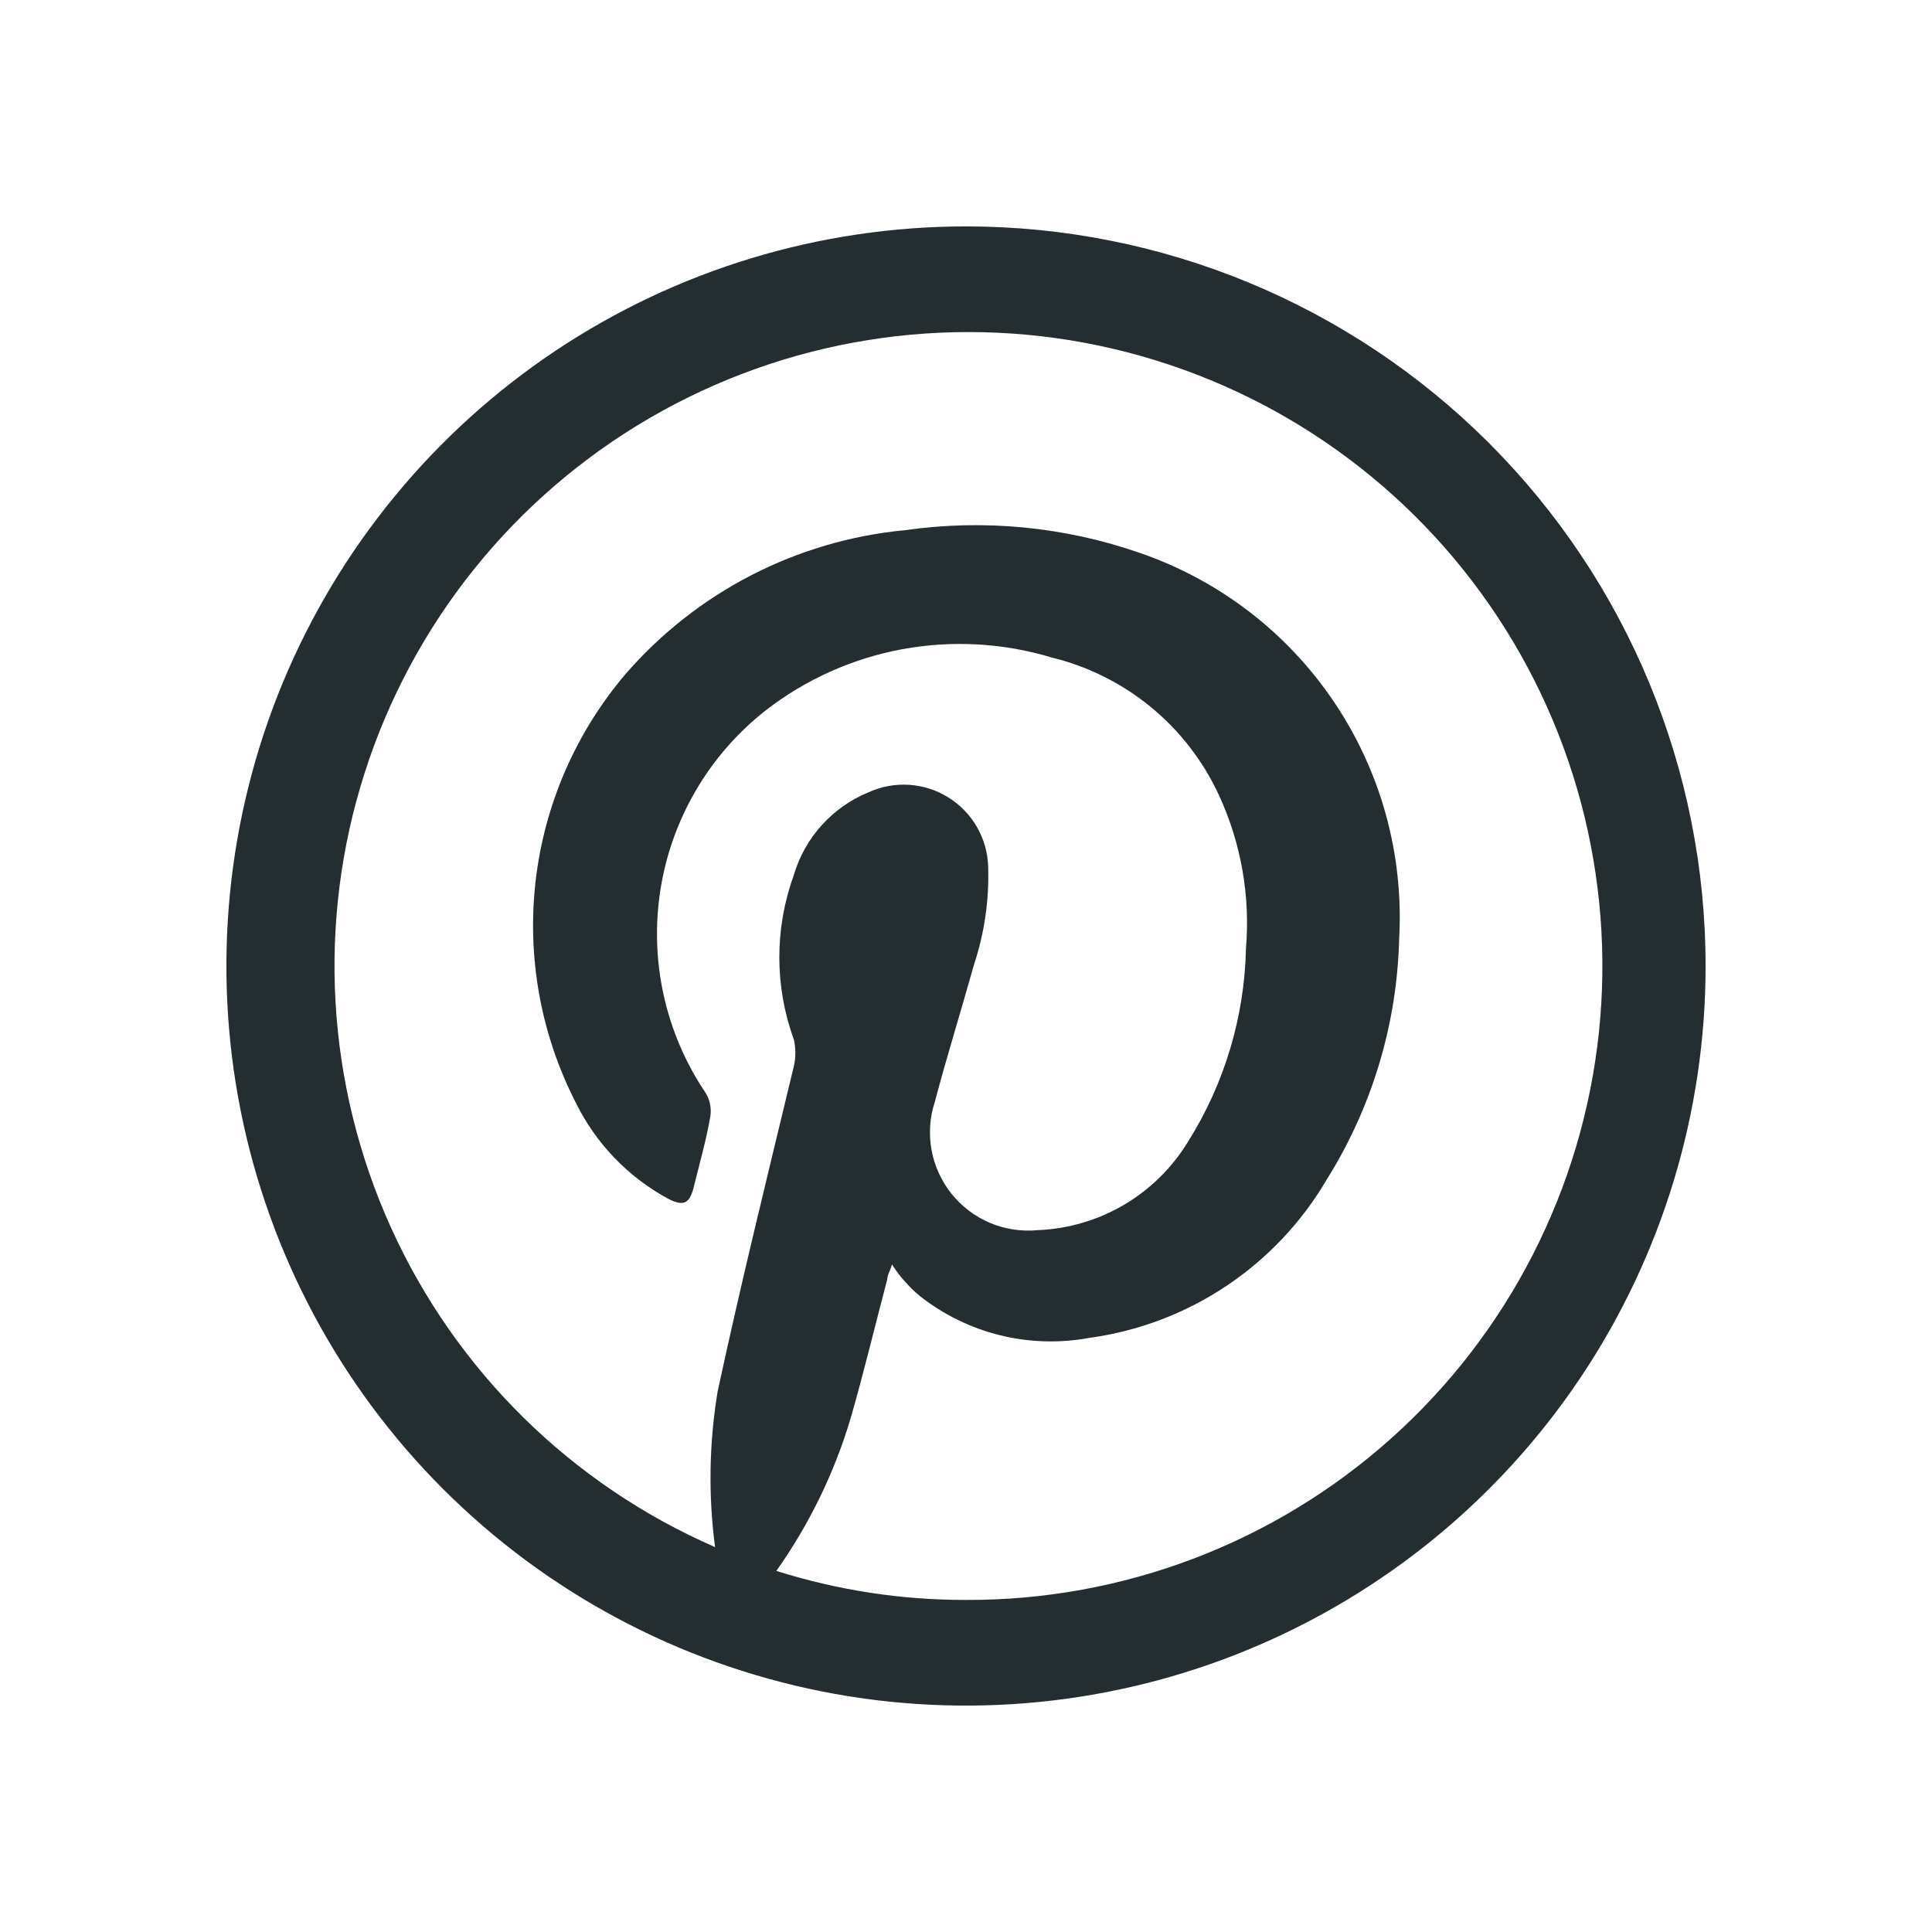 <svg width="32" height="32" viewBox="0 0 32 32" fill="none" xmlns="http://www.w3.org/2000/svg">
<path d="M16 3.75C13.577 3.75 11.209 4.468 9.194 5.814C7.18 7.161 5.61 9.074 4.682 11.312C3.755 13.55 3.513 16.014 3.985 18.39C4.458 20.766 5.625 22.949 7.338 24.662C9.051 26.375 11.234 27.542 13.61 28.015C15.986 28.487 18.45 28.245 20.688 27.317C22.926 26.39 24.84 24.82 26.186 22.806C27.532 20.791 28.25 18.423 28.25 16C28.25 12.751 26.959 9.635 24.662 7.338C22.365 5.041 19.249 3.75 16 3.75ZM16 26.5C14.934 26.502 13.875 26.34 12.859 26.019C13.406 25.246 13.823 24.389 14.092 23.481C14.311 22.72 14.495 21.95 14.696 21.189C14.696 21.119 14.74 21.058 14.775 20.944C14.841 21.05 14.917 21.15 15.002 21.241C15.075 21.324 15.154 21.4 15.239 21.469C15.63 21.776 16.081 21.997 16.564 22.116C17.047 22.235 17.55 22.25 18.039 22.16C18.851 22.05 19.628 21.756 20.31 21.301C20.992 20.846 21.562 20.242 21.976 19.535C22.728 18.334 23.142 16.953 23.175 15.536C23.25 14.15 22.872 12.778 22.096 11.627C21.321 10.475 20.191 9.609 18.879 9.158C17.632 8.724 16.3 8.595 14.994 8.781C13.198 8.95 11.537 9.806 10.356 11.17C9.535 12.138 9.018 13.328 8.872 14.589C8.726 15.851 8.956 17.127 9.534 18.258C9.867 18.939 10.406 19.499 11.074 19.859C11.319 19.981 11.415 19.938 11.485 19.684C11.581 19.29 11.695 18.896 11.765 18.494C11.787 18.357 11.759 18.217 11.686 18.1C11.021 17.113 10.754 15.912 10.939 14.736C11.124 13.561 11.748 12.499 12.684 11.765C13.346 11.252 14.121 10.905 14.944 10.753C15.768 10.601 16.616 10.648 17.418 10.89C18.022 11.037 18.585 11.319 19.066 11.714C19.546 12.11 19.931 12.609 20.191 13.174C20.557 13.967 20.71 14.841 20.637 15.711C20.613 16.846 20.28 17.953 19.675 18.914C19.413 19.343 19.049 19.701 18.616 19.956C18.182 20.211 17.692 20.355 17.19 20.375C16.921 20.401 16.649 20.36 16.399 20.256C16.15 20.151 15.931 19.985 15.761 19.774C15.592 19.563 15.478 19.313 15.429 19.047C15.381 18.78 15.399 18.506 15.484 18.249C15.685 17.488 15.921 16.735 16.131 15.982C16.305 15.458 16.385 14.907 16.367 14.355C16.361 14.124 16.297 13.899 16.182 13.699C16.067 13.499 15.905 13.331 15.709 13.209C15.514 13.086 15.291 13.015 15.06 12.999C14.83 12.984 14.6 13.026 14.39 13.121C14.093 13.242 13.827 13.428 13.612 13.666C13.397 13.904 13.238 14.187 13.148 14.495C12.828 15.374 12.828 16.337 13.148 17.216C13.182 17.363 13.182 17.516 13.148 17.663C12.727 19.413 12.273 21.25 11.887 23.044C11.745 23.897 11.73 24.767 11.844 25.625C9.46 24.586 7.547 22.7 6.475 20.331C5.403 17.962 5.247 15.28 6.039 12.804C6.83 10.327 8.512 8.232 10.759 6.925C13.007 5.617 15.659 5.19 18.203 5.725C20.748 6.261 23.003 7.721 24.532 9.824C26.061 11.927 26.756 14.522 26.482 17.108C26.207 19.693 24.984 22.085 23.047 23.82C21.111 25.555 18.6 26.51 16 26.5Z" fill="#242E30"/>
</svg>
